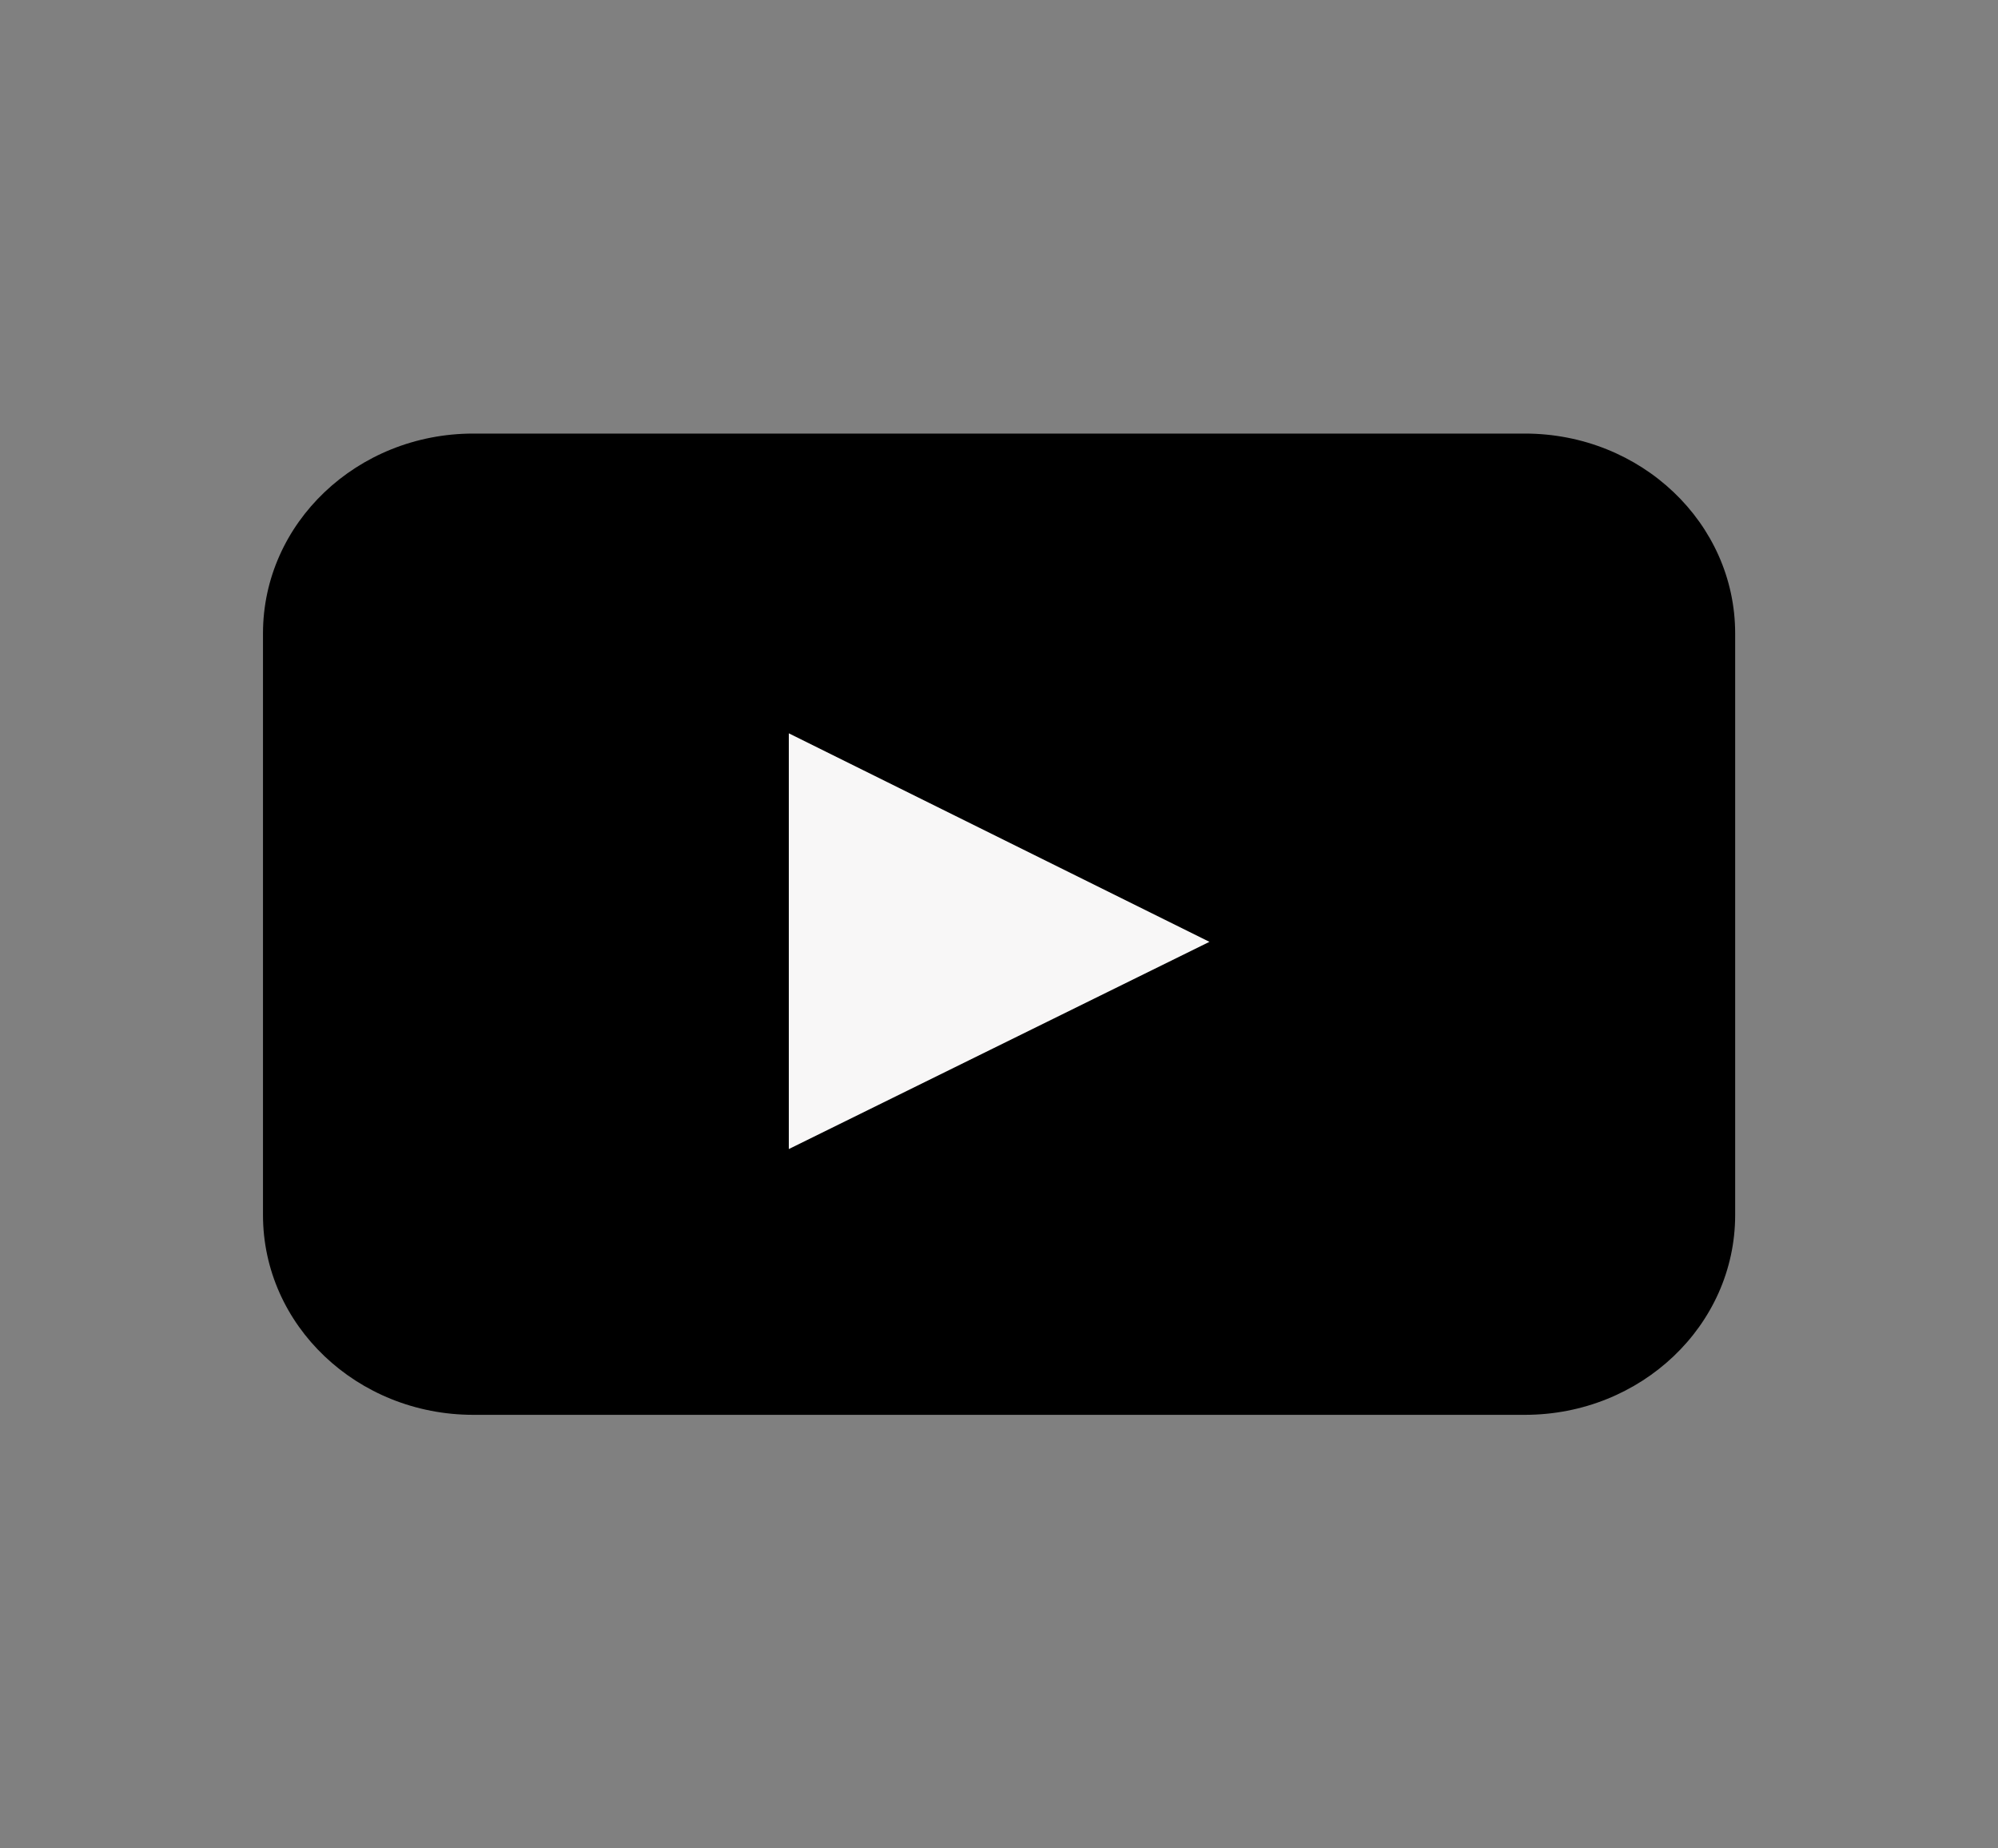 <svg  viewBox="0 0 40 37" fill="none" xmlns="http://www.w3.org/2000/svg">
<rect x="0" y="0" width="40" height="37" fill="#808080" stroke="none"/>
<g clip-path="url(#clip0_499_111)">
<path d="M30.528 8.679H9.475C7.15 8.679 5.265 10.47 5.265 12.679V24.321C5.265 26.53 7.15 28.321 9.475 28.321H30.528C32.853 28.321 34.738 26.53 34.738 24.321V12.679C34.738 10.47 32.853 8.679 30.528 8.679Z" fill="black"/>
<path d="M15.792 23.001L24.213 18.853L15.792 14.679V23.001Z" fill="#F8F7F7"/>
</g>
<defs>
<clipPath id="clip0_499_111">
<rect width="40" height="37" fill="white"/>
</clipPath>
</defs>
</svg>
